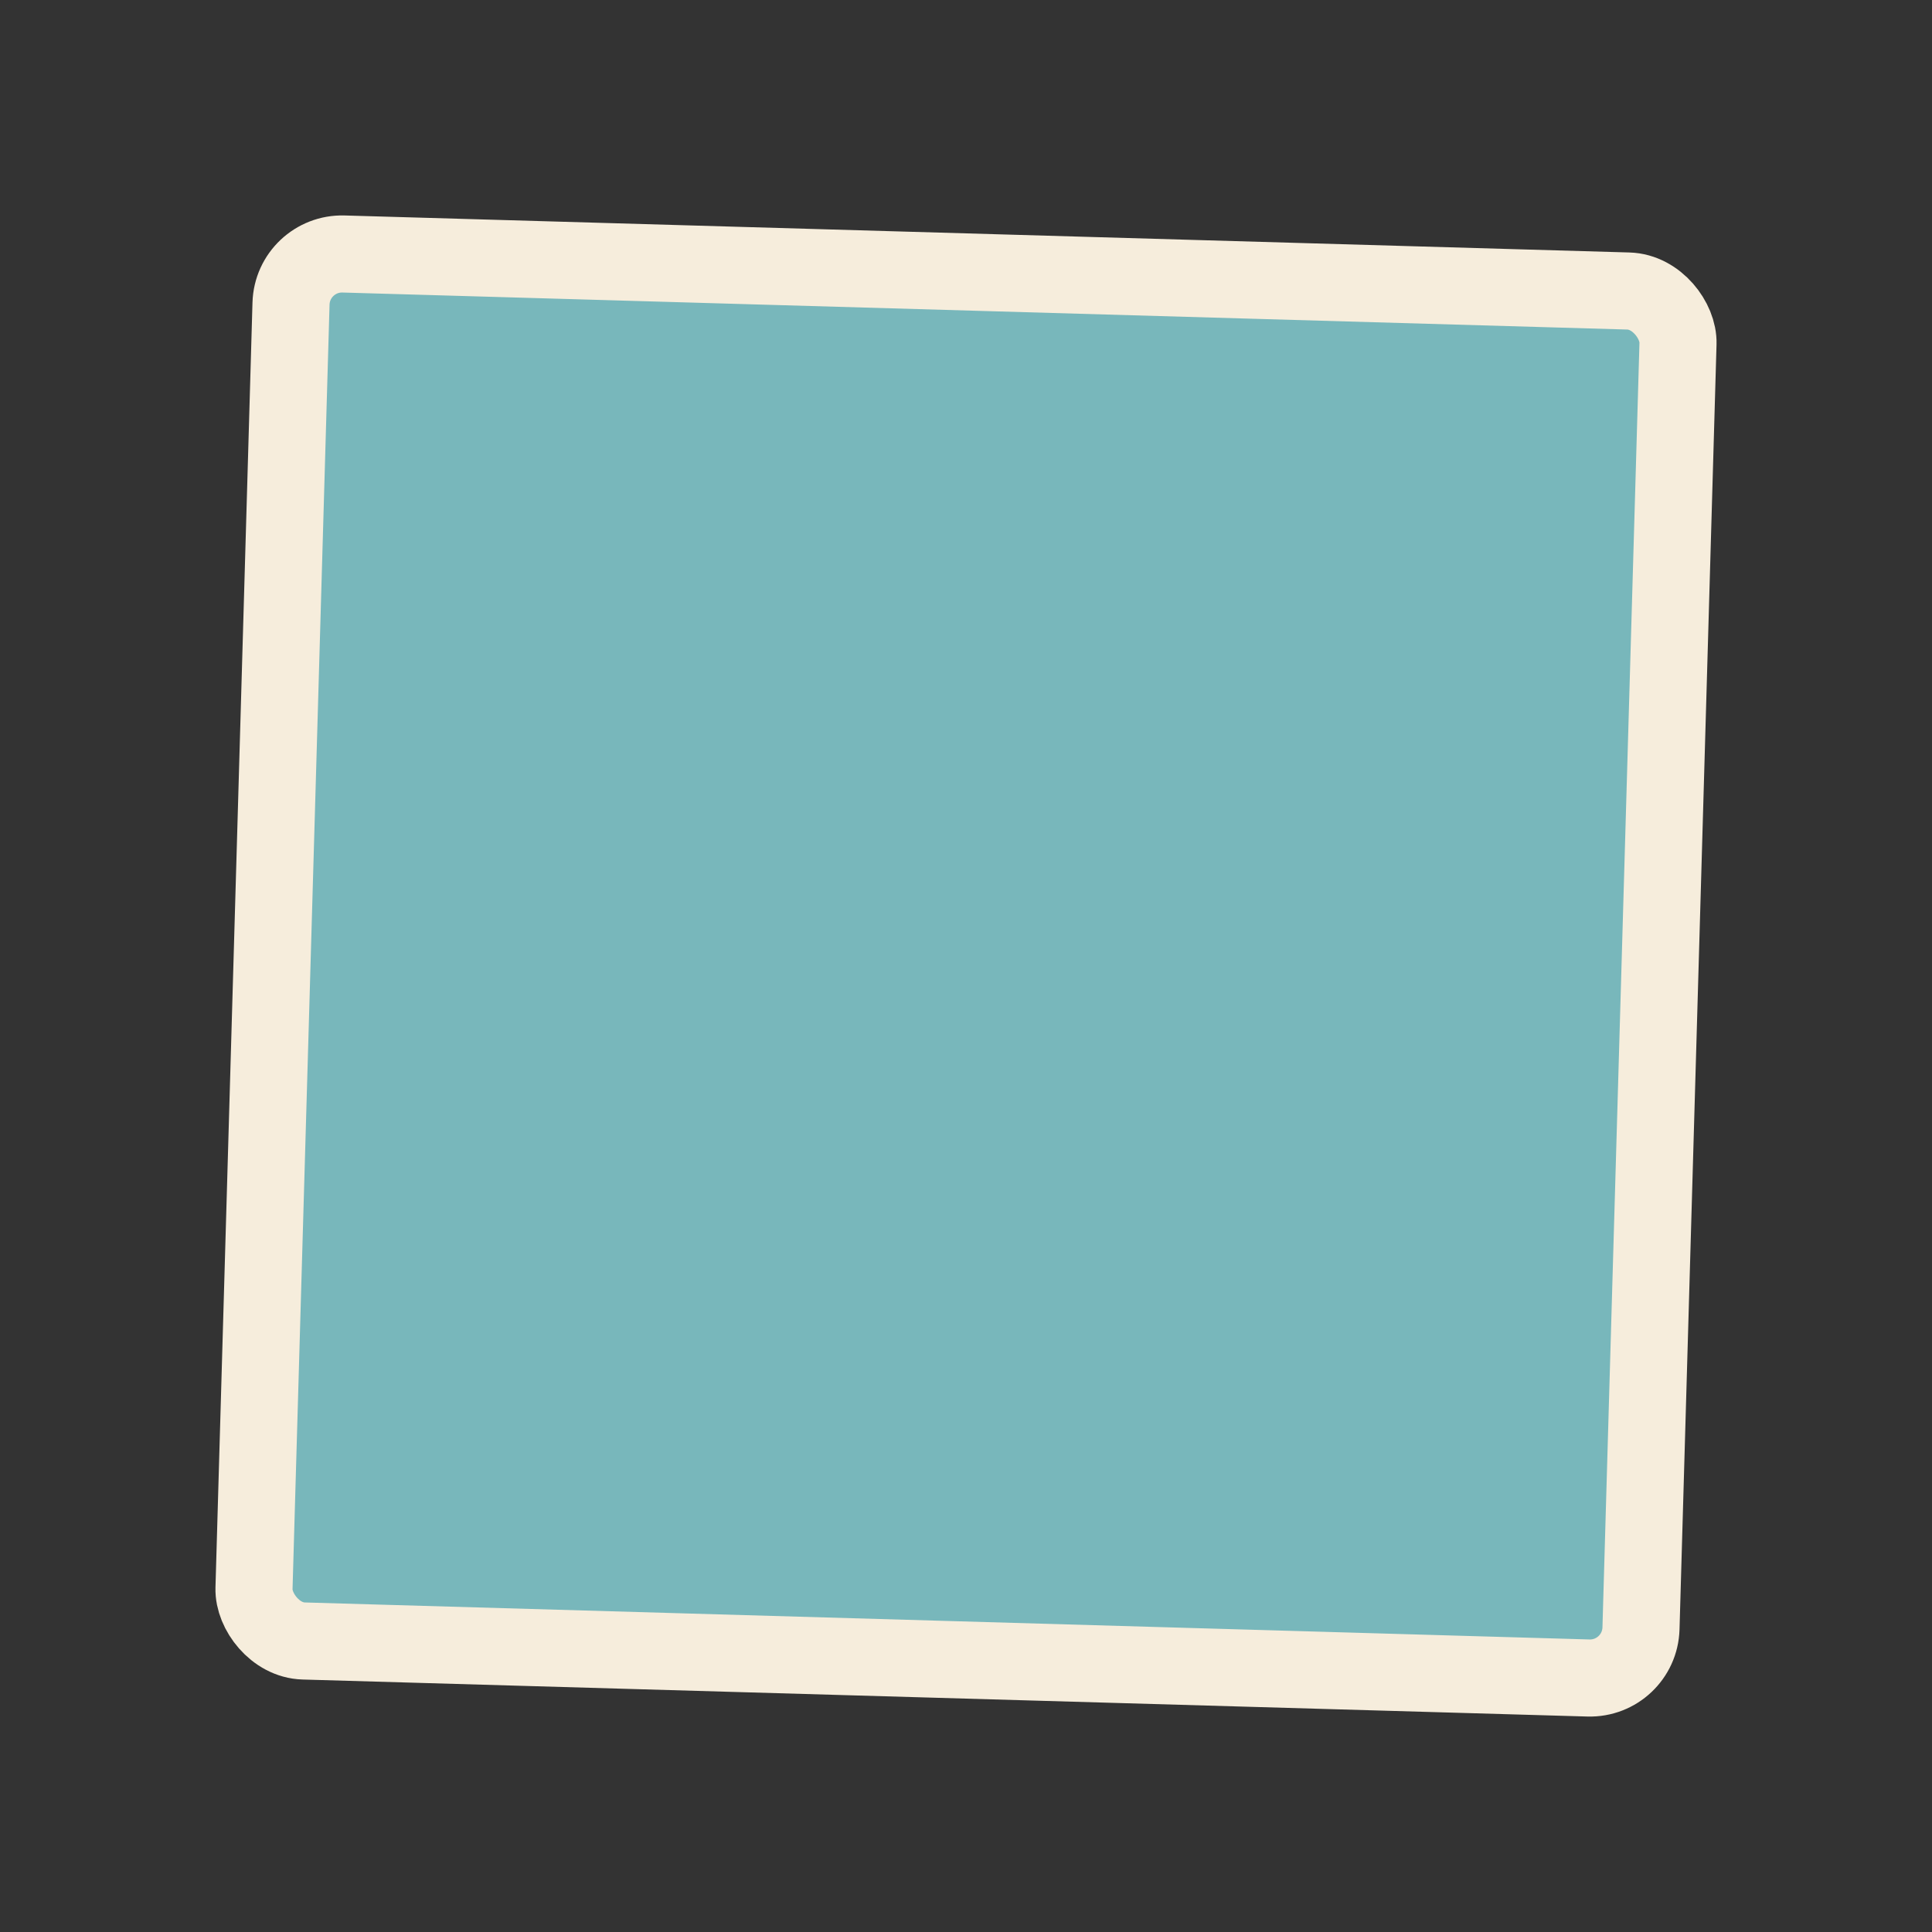<svg width="200px"  height="200px"  xmlns="http://www.w3.org/2000/svg" viewBox="0 0 100 100" preserveAspectRatio="xMidYMid" class="lds-squaricle" style="background: none;"><rect x="0" y="0" width="100" height="100" fill="#333333" stroke="none"/><g transform="translate(50 50)"><g transform="scale(0.798 0.798)"><animateTransform attributeName="transform" type="scale" calcMode="spline" values="0.8;0.5;0.8" keyTimes="0;0.5;1" dur="1s" keySplines="0.5 0 0.5 1;0.5 0 0.5 1" begin="0s" repeatCount="indefinite"></animateTransform><rect x="-45" y="-45" width="90" height="90" ng-attr-fill="{{config.fill}}" ng-attr-stroke="{{config.stroke}}" ng-attr-stroke-width="{{config.width}}" fill="#78B7BB" stroke="#f6eddc" stroke-width="5" transform="rotate(1.65)" rx="3.313"><animate attributeName="rx" calcMode="linear" values="0;50;0" keyTimes="0;0.5;1" dur="1" begin="0s" repeatCount="indefinite"></animate><animate attributeName="stroke-width" calcMode="linear" values="5;15;5" keyTimes="0;0.5;1" dur="1" begin="0s" repeatCount="indefinite"></animate><animateTransform attributeName="transform" type="rotate" calcMode="spline" values="0 0 0;270 0 0;540 0 0" keyTimes="0;0.5;1" dur="1s" keySplines="0.5 0 0.5 1;0.5 0 0.5 1" begin="0s" repeatCount="indefinite"></animateTransform></rect></g></g></svg>